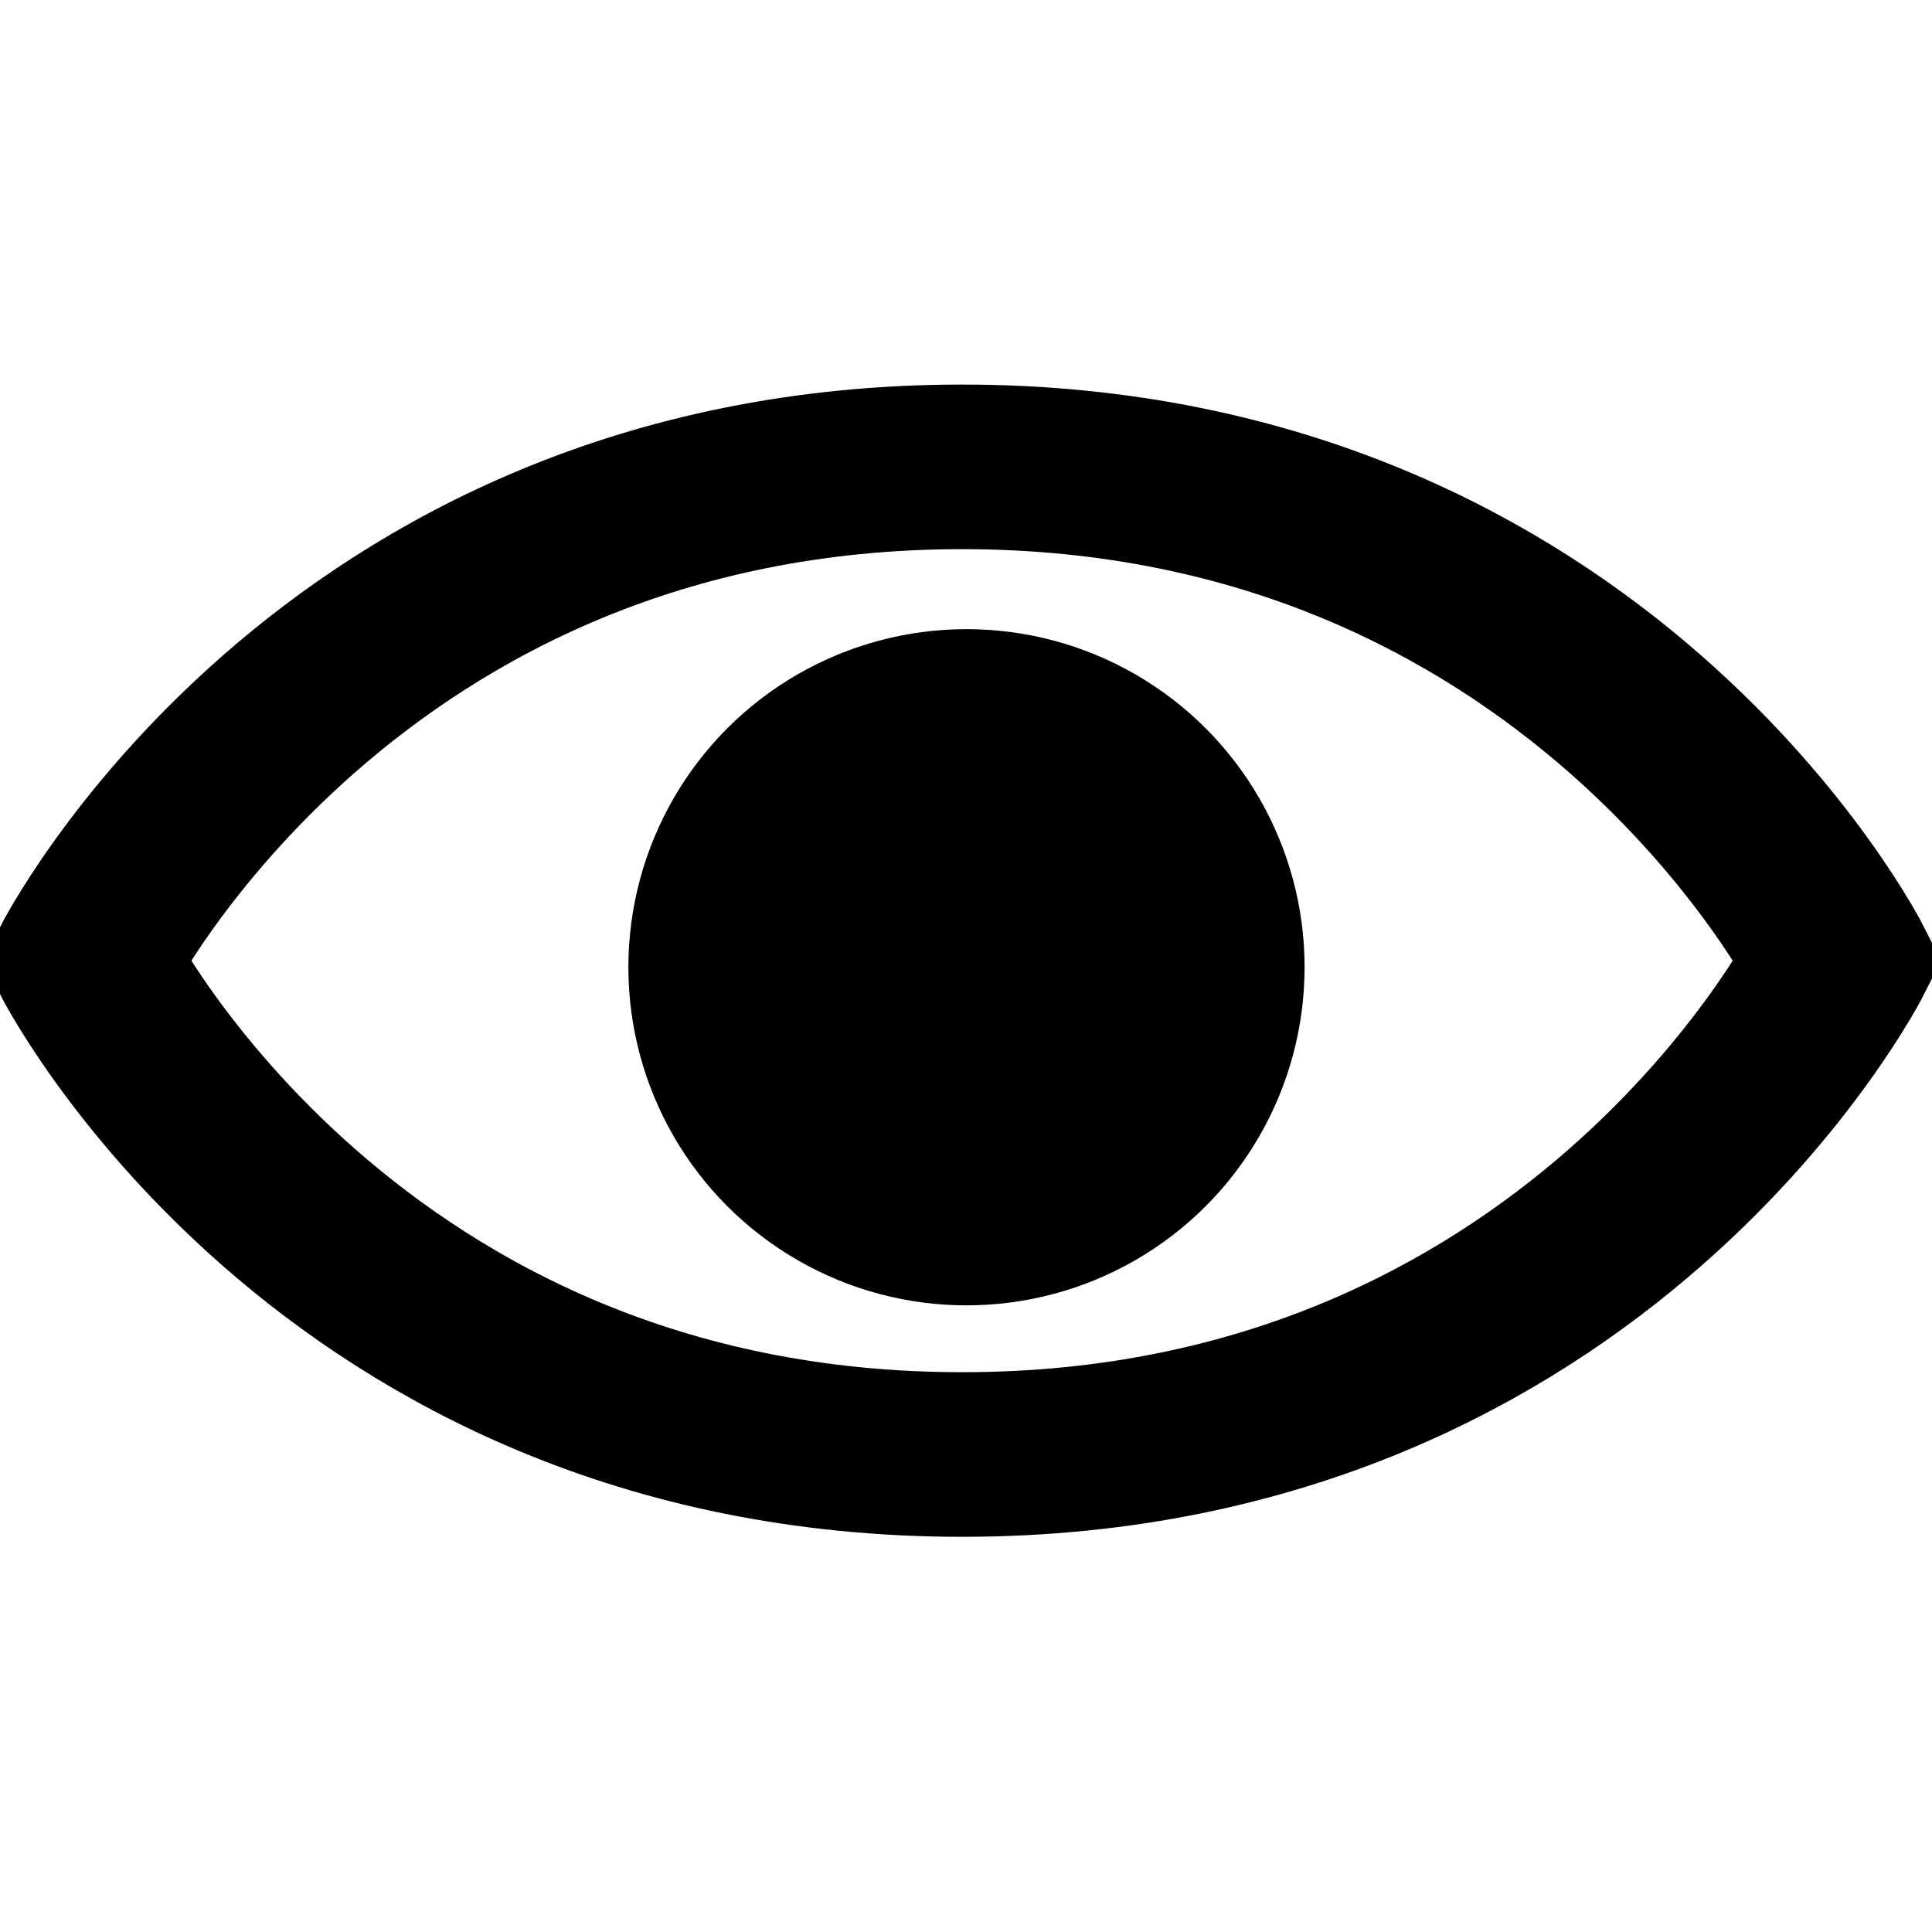 <?xml version='1.0' encoding='UTF-8' standalone='no'?>
<svg height="20" version="1.2" width="20" xmlns="http://www.w3.org/2000/svg" xmlns:atv="http://webmi.atvise.com/2007/svgext" xmlns:xlink="http://www.w3.org/1999/xlink">
 <defs/>
 <circle atv:refpx="8.595" atv:refpy="9.587" cx="10.005" cy="10.013" fill="$SYMBOLCOLOR$" id="id_1" r="3.5" stroke="none" stroke-width="4"/>
 <g atv:refpx="10" atv:refpy="14" id="id_3" transform="matrix(0.081,0,0,0.071,-0.409,0.857)">
  <path atv:refpx="128" atv:refpy="128" d="M128,56C48,56 16,128 16,128C16,128 48,200 128,200C208,200 240,128 240,128C240,128 208,56 128,56" fill="none" id="id_0" stroke="$SYMBOLCOLOR$" stroke-width="24"/>
 </g>
 <script atv:desc="" atv:name="" type="text/ecmascript"/>
</svg>
